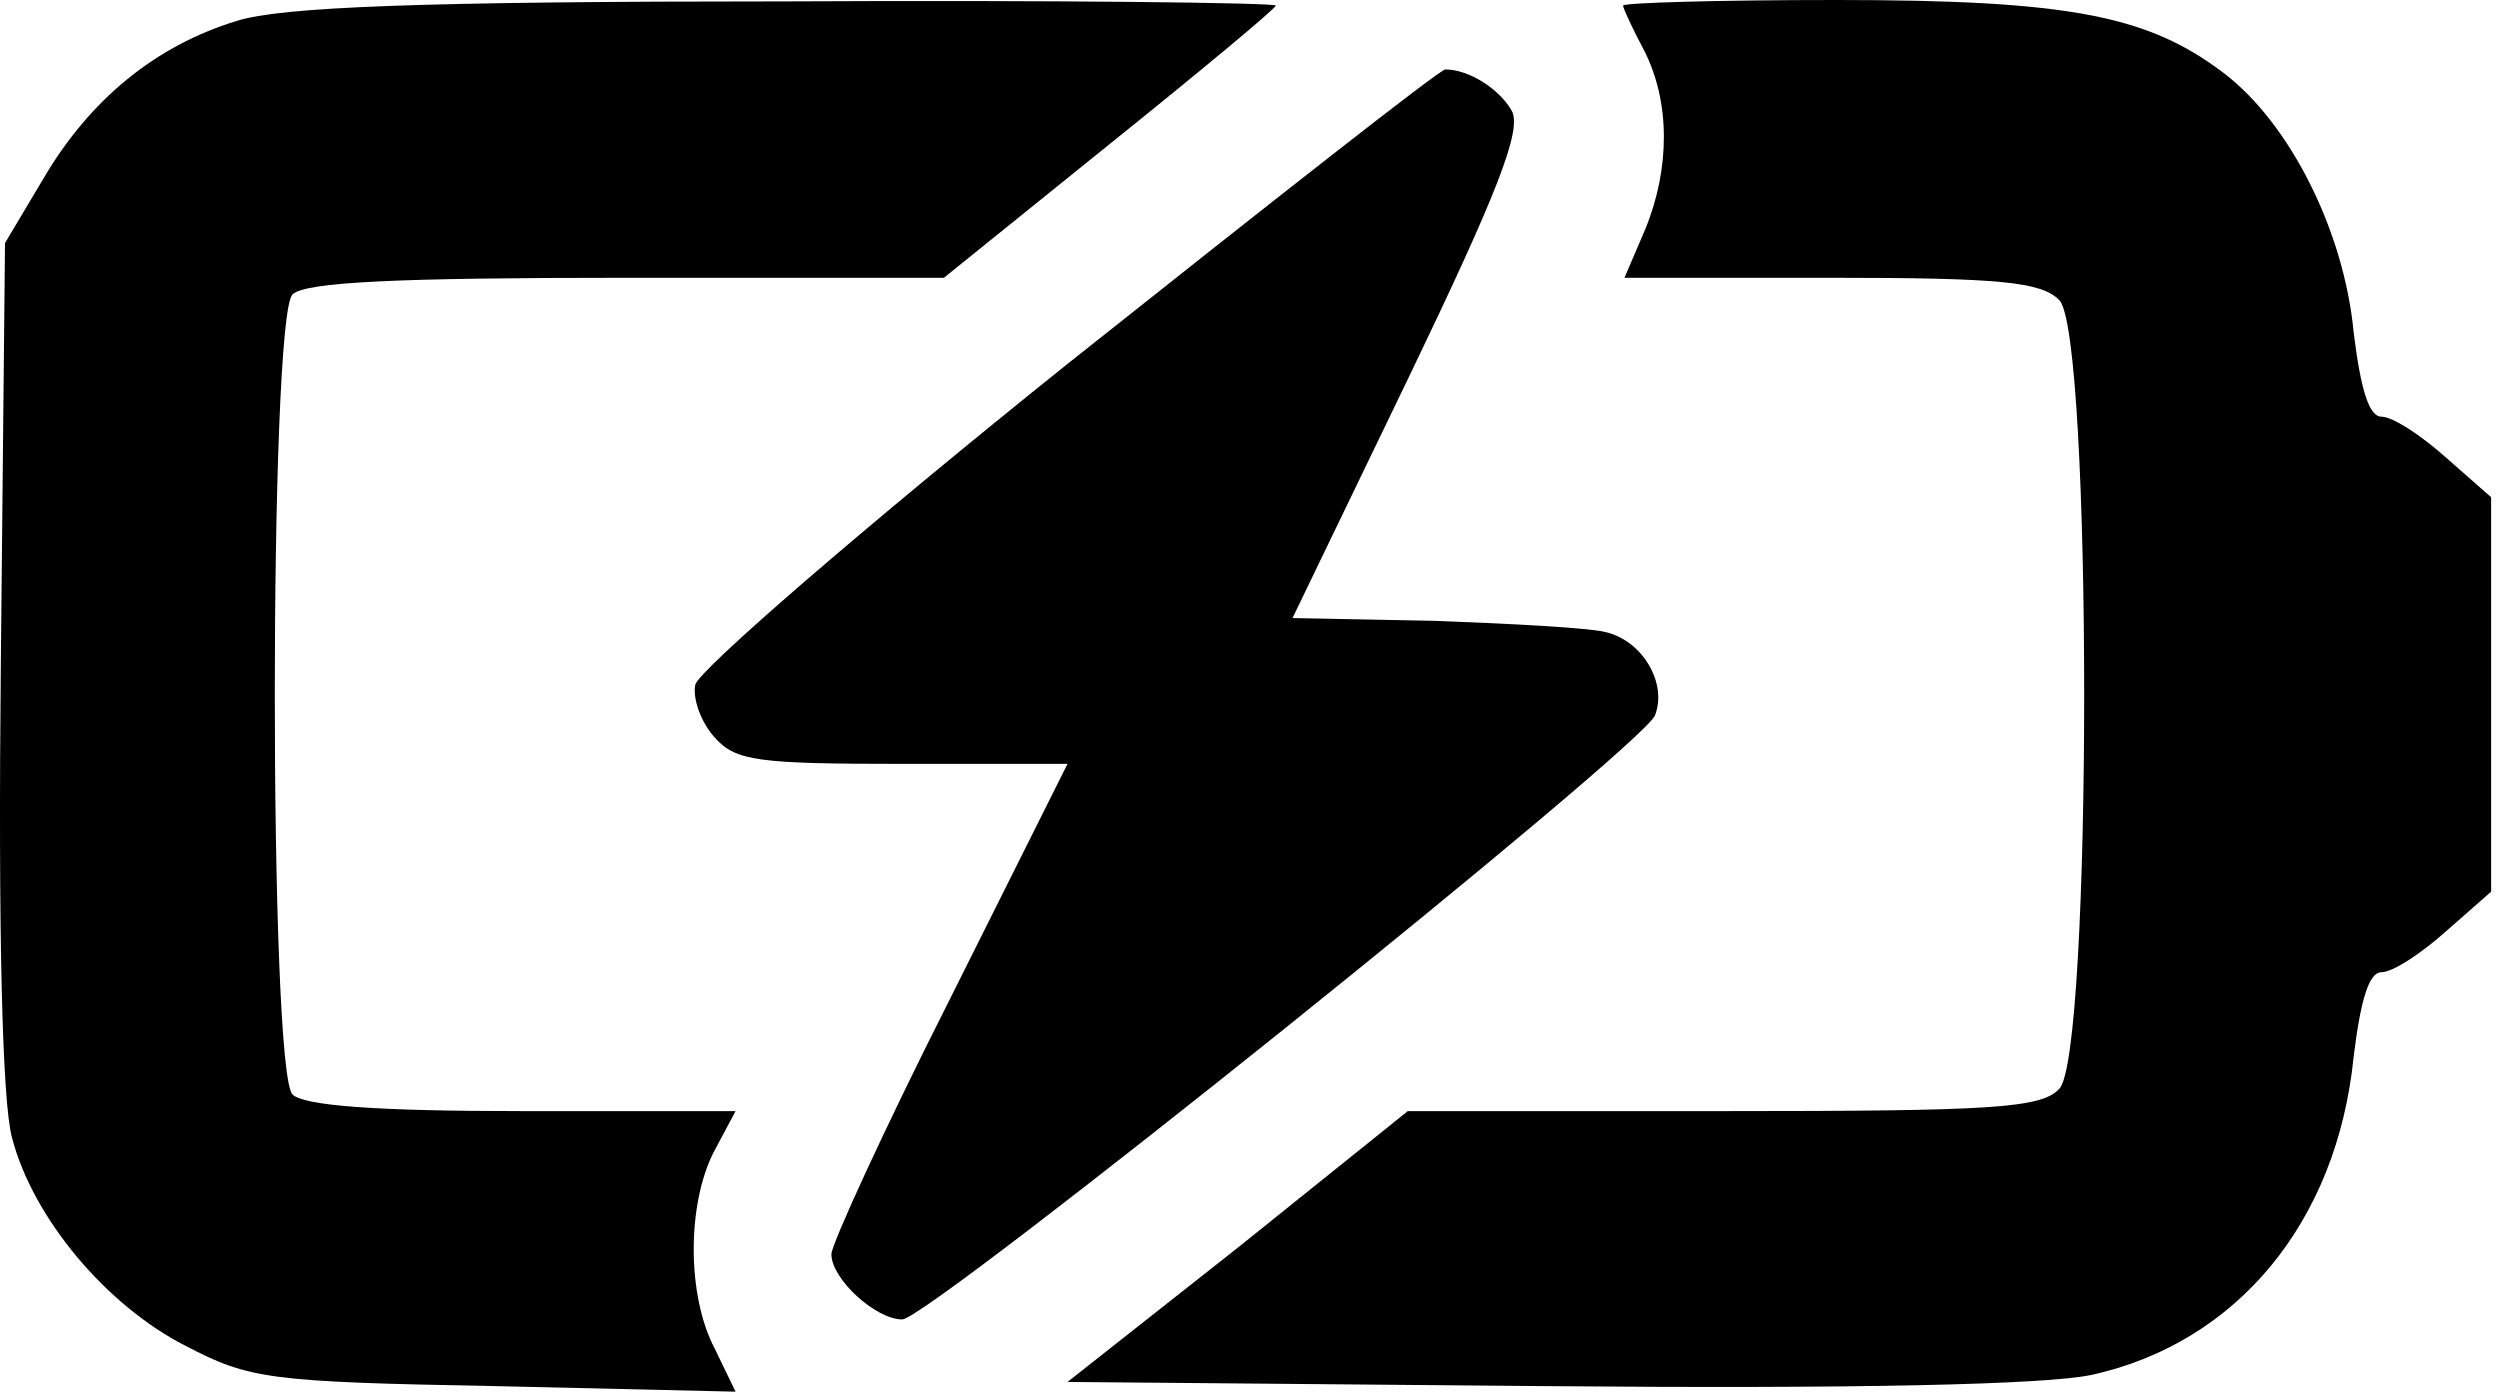 <svg width="240" height="134" viewBox="0 0 240 134" fill="none" xmlns="http://www.w3.org/2000/svg">
<path d="M22.748 2C14.881 4.4 8.614 9.6 4.214 17.067L0.481 23.333L0.081 63.6C-0.186 89.6 0.214 105.733 1.148 109.2C3.148 116.933 10.214 125.333 17.814 129.2C23.948 132.4 25.814 132.667 47.548 133.067L70.614 133.6L68.614 129.467C65.948 124.4 65.948 115.733 68.481 110.667L70.614 106.667H50.081C35.948 106.667 29.148 106.133 28.081 105.067C25.814 102.8 25.814 30.533 28.081 28.267C29.281 27.067 38.214 26.667 60.081 26.667H90.614L106.481 13.867C115.281 6.8 122.481 0.8 122.481 0.533C122.481 0.267 101.281 9.06885e-05 75.548 0.133C40.214 0.133 27.014 0.667 22.748 2Z" fill="black"/>
<path d="M155.815 0.534C155.815 0.8 156.748 2.8 157.815 4.8C160.348 9.734 160.348 16.134 157.948 22L155.948 26.667H175.815C192.081 26.667 195.948 27.067 197.681 28.8C200.881 31.867 200.881 101.467 197.681 104.534C195.948 106.4 191.148 106.667 165.415 106.667H135.148L118.881 119.734L102.481 132.667L148.215 133.067C178.215 133.334 196.215 132.934 200.748 132C214.748 128.934 224.348 117.334 225.948 101.467C226.615 96 227.415 93.334 228.615 93.334C229.681 93.334 232.348 91.6 234.748 89.467L239.148 85.6V66.667V47.733L234.748 43.867C232.348 41.733 229.681 40 228.615 40C227.415 40 226.615 37.334 225.948 31.867C225.015 22.134 219.815 11.867 213.548 7.067C206.215 1.467 198.615 0 176.215 0C165.015 0 155.815 0.267 155.815 0.534Z" fill="black"/>
<path d="M102.481 34.933C83.014 50.533 67.014 64.4 66.747 65.733C66.481 67.067 67.281 69.333 68.614 70.8C70.614 73.067 72.747 73.333 86.747 73.333H102.481L91.147 96C84.881 108.4 79.814 119.467 79.814 120.4C79.814 122.8 84.081 126.667 86.614 126.667C89.147 126.667 157.814 71.6 158.881 68.667C160.081 65.6 157.681 61.467 154.081 60.667C152.481 60.267 145.014 59.867 137.681 59.6L124.081 59.333L135.281 36.133C143.814 18.4 146.081 12.533 145.147 10.667C143.947 8.533 141.014 6.667 138.747 6.667C138.214 6.667 121.947 19.467 102.481 34.933Z" fill="black"/>
</svg>
